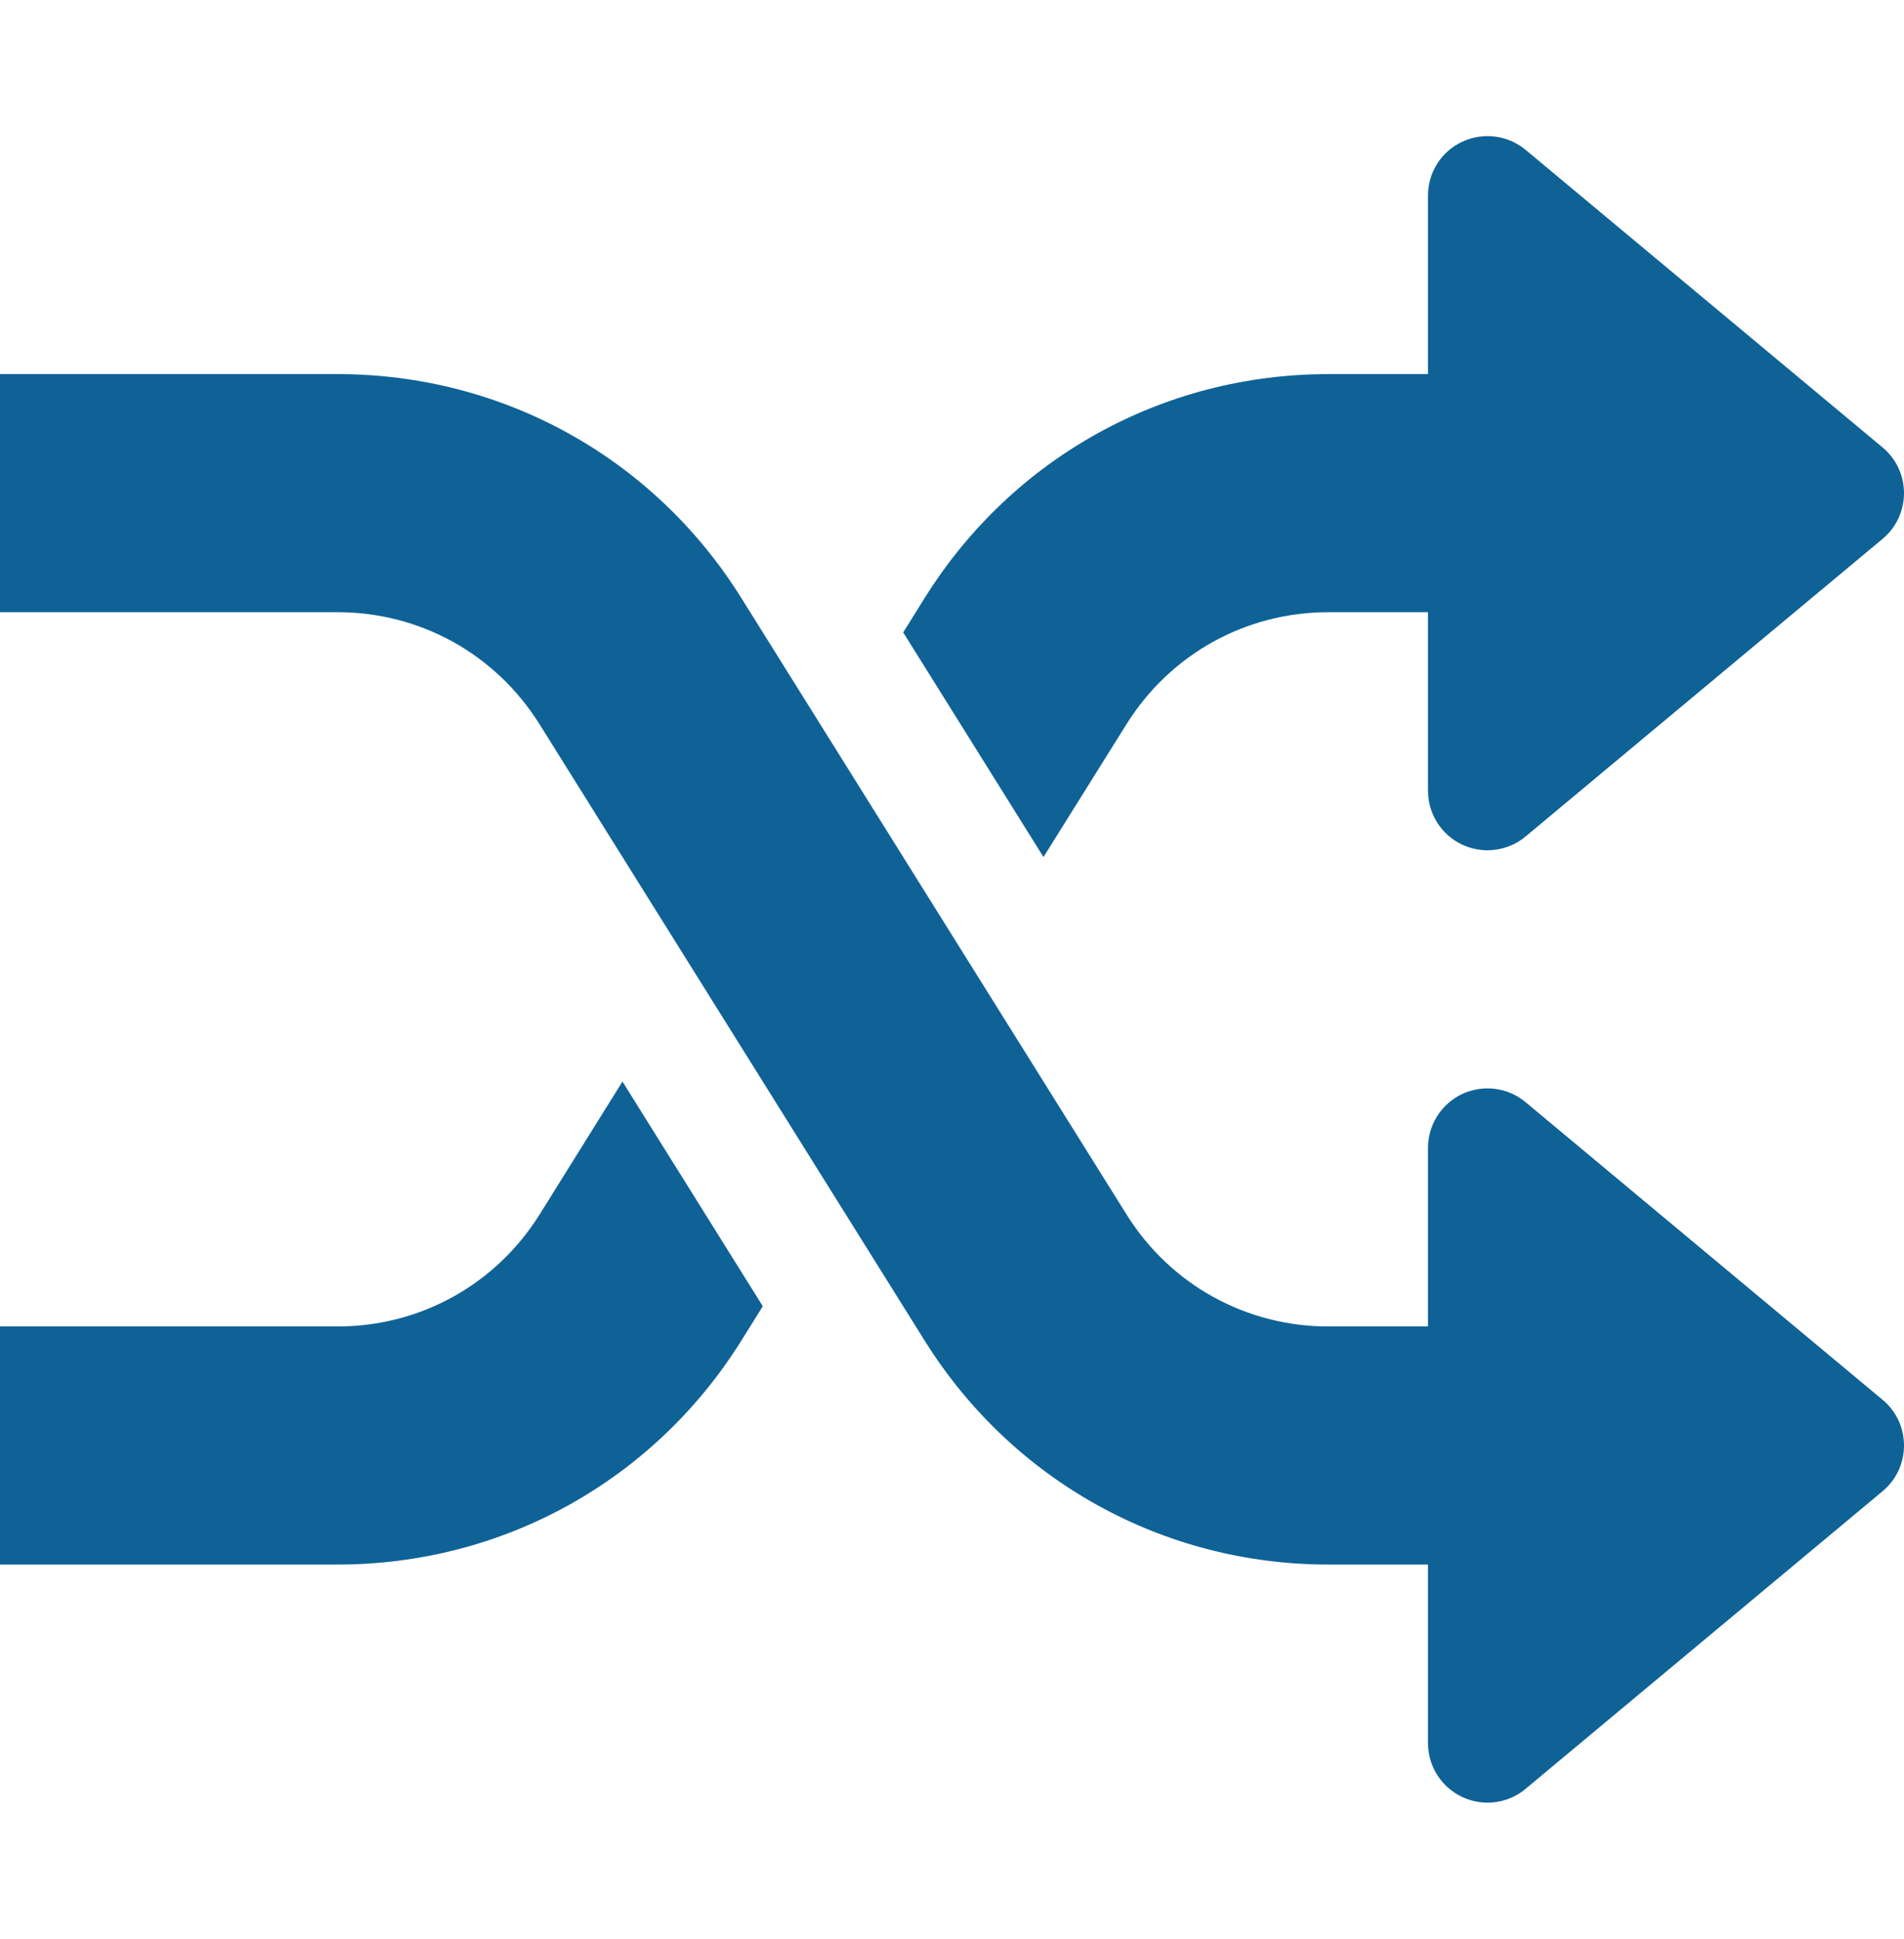 <svg width="56" height="57" viewBox="0 0 56 57" fill="none" xmlns="http://www.w3.org/2000/svg">
    <path d="M55.37 41.155L44.87 32.405C44.349 31.967 43.62 31.88 43.008 32.163C42.392 32.454 42 33.07 42 33.749V38.999H39.071C36.642 38.999 34.422 37.767 33.135 35.709L21.802 17.579C19.229 13.459 14.791 10.999 9.93 10.999H0V17.999H9.93C12.358 17.999 14.578 19.231 15.866 21.289L27.198 39.419C29.774 43.538 34.212 45.999 39.071 45.999H42V51.249C42 51.928 42.392 52.544 43.008 52.834C43.242 52.943 43.498 52.999 43.75 52.999C44.153 52.999 44.551 52.862 44.87 52.593L55.37 43.843C55.773 43.51 56 43.017 56 42.499C56 41.981 55.773 41.487 55.37 41.155Z"
          fill="#0F6296"/>
    <path d="M55.37 13.155L44.87 4.405C44.348 3.971 43.62 3.88 43.008 4.167C42.392 4.45 42 5.07 42 5.749V10.999H39.07C34.209 10.999 29.771 13.459 27.198 17.579L26.565 18.594L30.691 25.198L33.134 21.289C34.422 19.231 36.641 17.999 39.07 17.999H42V23.249C42 23.928 42.392 24.547 43.008 24.834C43.242 24.943 43.498 24.999 43.75 24.999C44.152 24.999 44.551 24.859 44.87 24.593L55.37 15.843C55.772 15.51 56 15.017 56 14.499C56 13.981 55.772 13.487 55.37 13.155Z"
          fill="#0F6296"/>
    <path d="M18.308 31.799L15.869 35.709C14.581 37.767 12.358 38.999 9.93 38.999H0V45.999H9.93C14.787 45.999 19.226 43.538 21.802 39.419L22.435 38.404L18.308 31.799Z"
          fill="#0F6296"/>
</svg>
